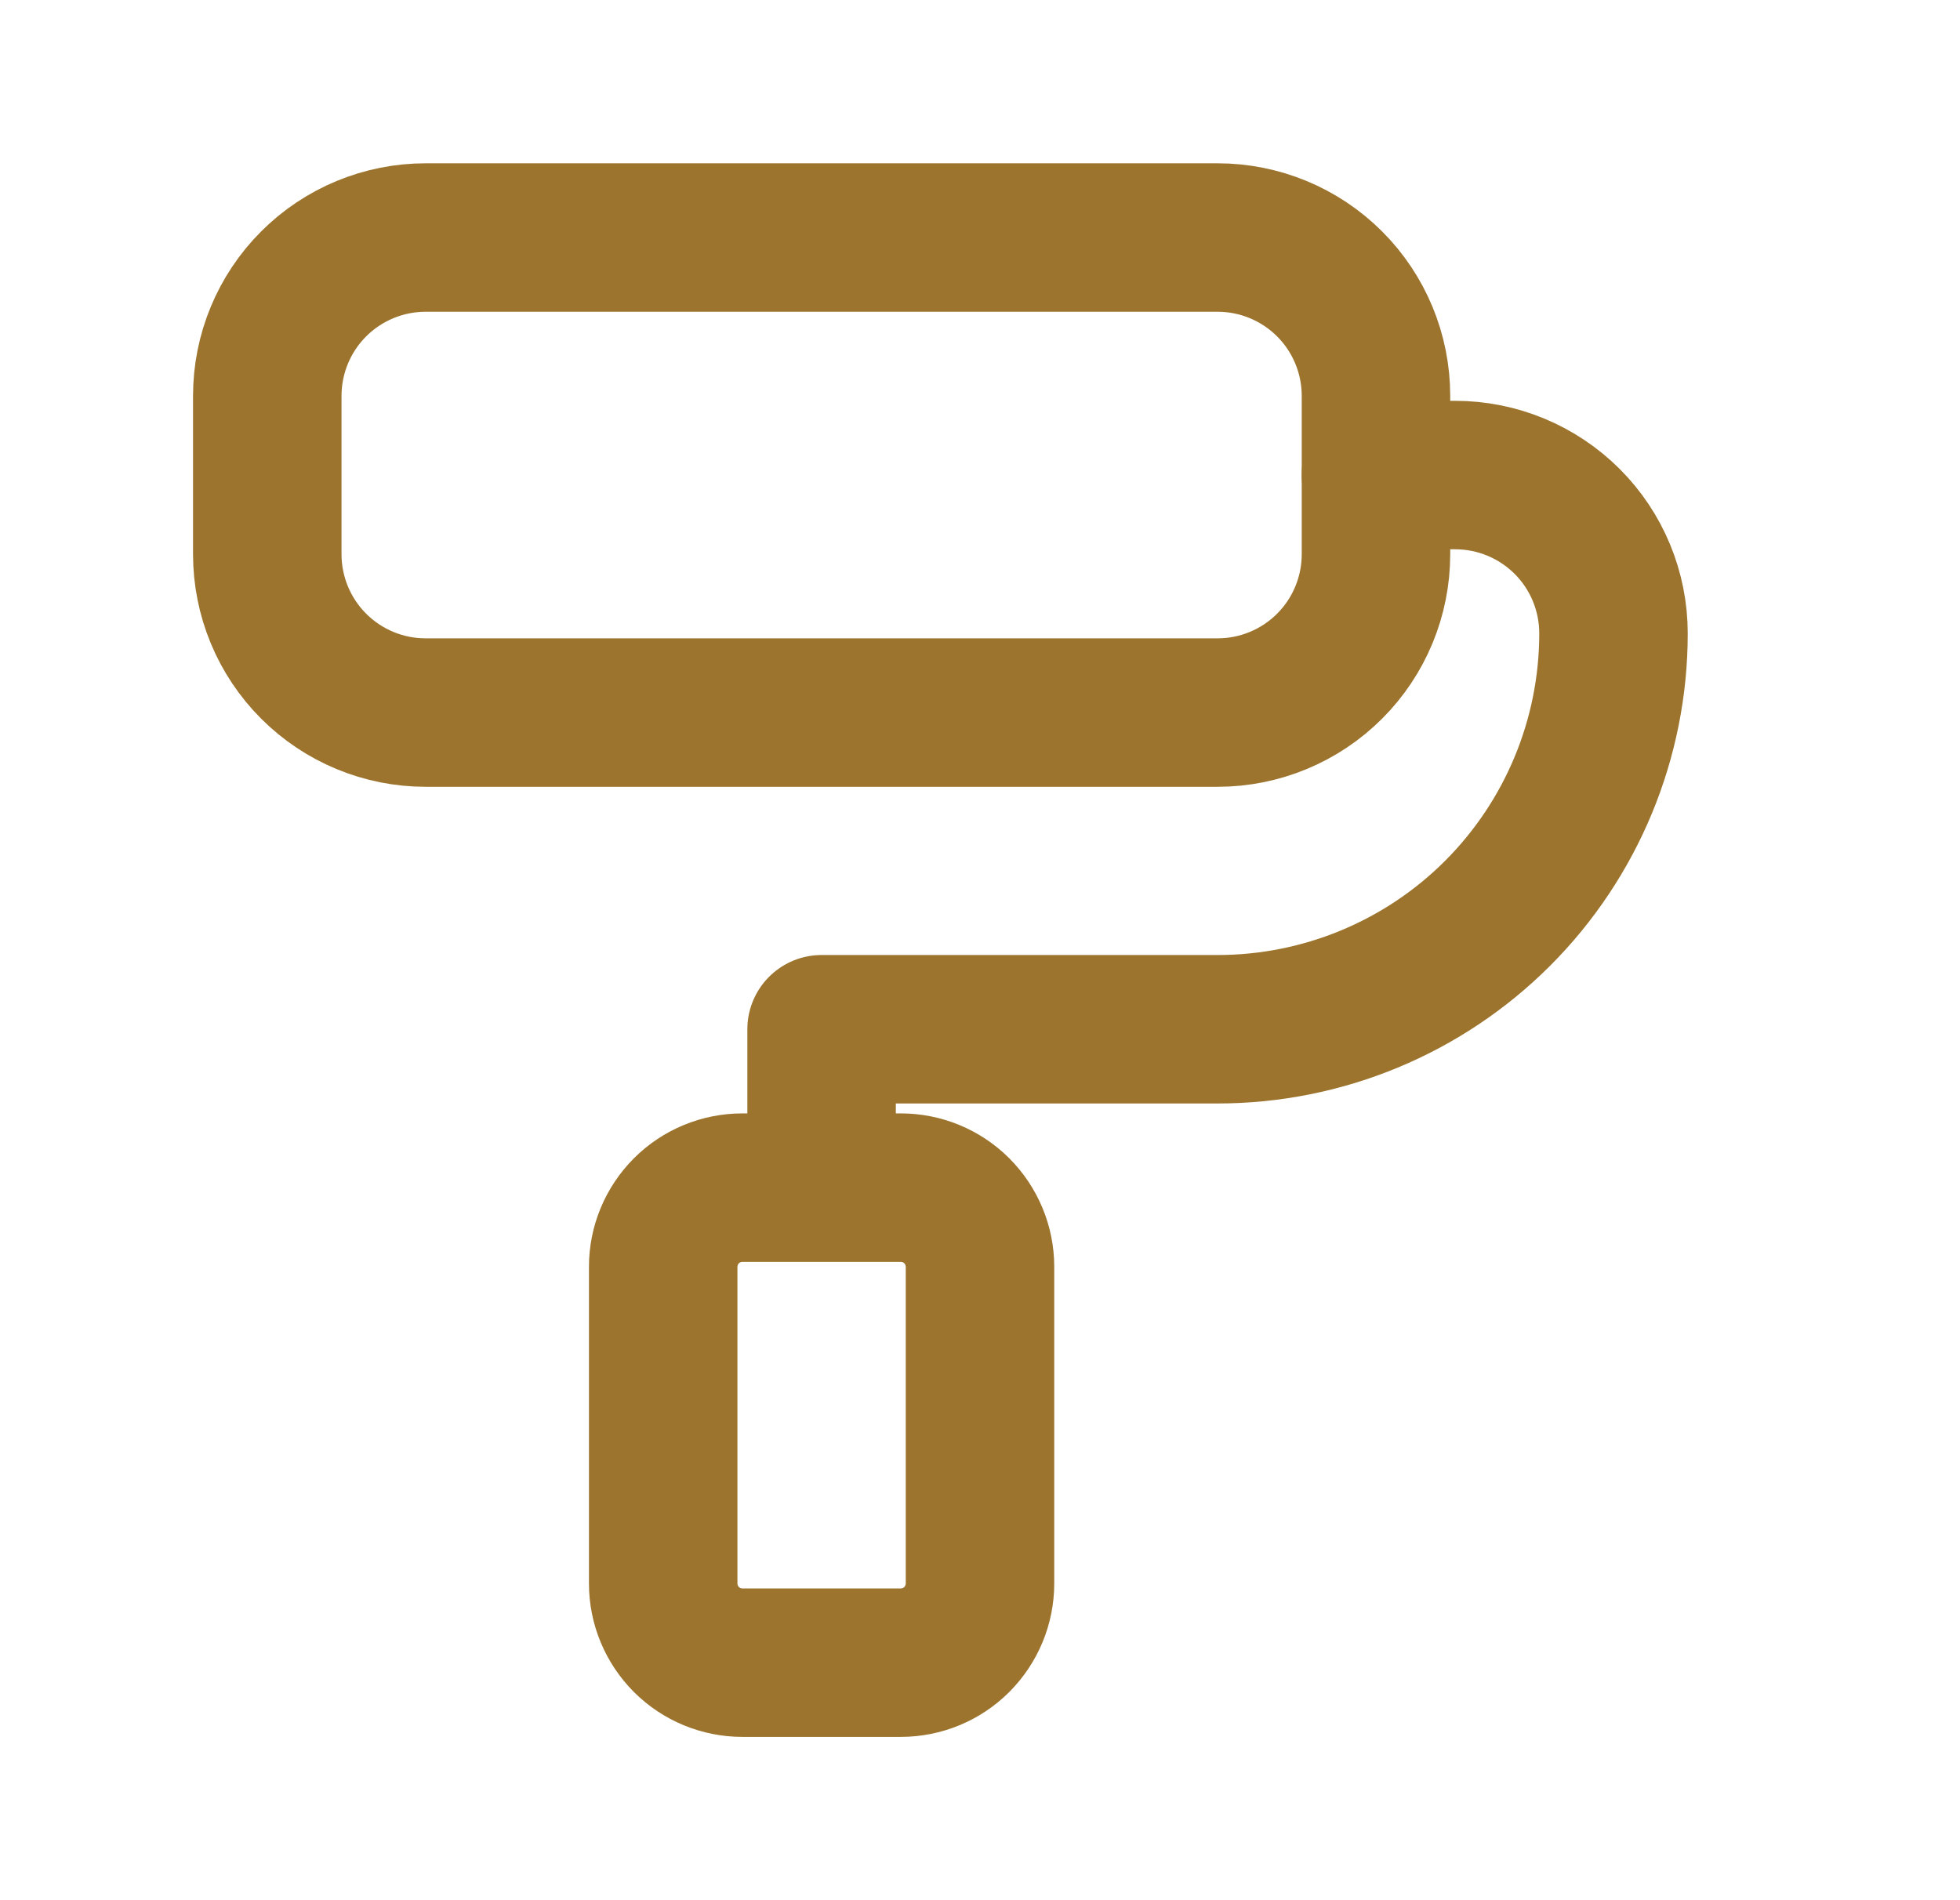<svg width="33" height="32" viewBox="0 0 33 32" fill="none" xmlns="http://www.w3.org/2000/svg">
<path d="M4.5 6.667C4.5 5.959 4.781 5.281 5.281 4.781C5.781 4.281 6.459 4 7.167 4H20.5C21.207 4 21.886 4.281 22.386 4.781C22.886 5.281 23.167 5.959 23.167 6.667V9.333C23.167 10.041 22.886 10.719 22.386 11.219C21.886 11.719 21.207 12 20.5 12H7.167C6.459 12 5.781 11.719 5.281 11.219C4.781 10.719 4.5 10.041 4.5 9.333V6.667Z" stroke="#9C742D" stroke-width="2.5" stroke-linecap="round" stroke-linejoin="round"/>
<path d="M23.166 8H24.5C25.207 8 25.885 8.281 26.386 8.781C26.886 9.281 27.166 9.959 27.166 10.667C27.166 12.435 26.464 14.13 25.214 15.381C23.964 16.631 22.268 17.333 20.5 17.333H13.833V20M11.166 21.333C11.166 20.98 11.307 20.641 11.557 20.39C11.807 20.14 12.146 20 12.5 20H15.166C15.52 20 15.859 20.14 16.109 20.39C16.359 20.641 16.5 20.98 16.5 21.333V26.667C16.5 27.02 16.359 27.359 16.109 27.61C15.859 27.86 15.52 28 15.166 28H12.5C12.146 28 11.807 27.86 11.557 27.61C11.307 27.359 11.166 27.02 11.166 26.667V21.333Z" stroke="#9C742D" stroke-width="2.5" stroke-linecap="round" stroke-linejoin="round"/>
</svg>
